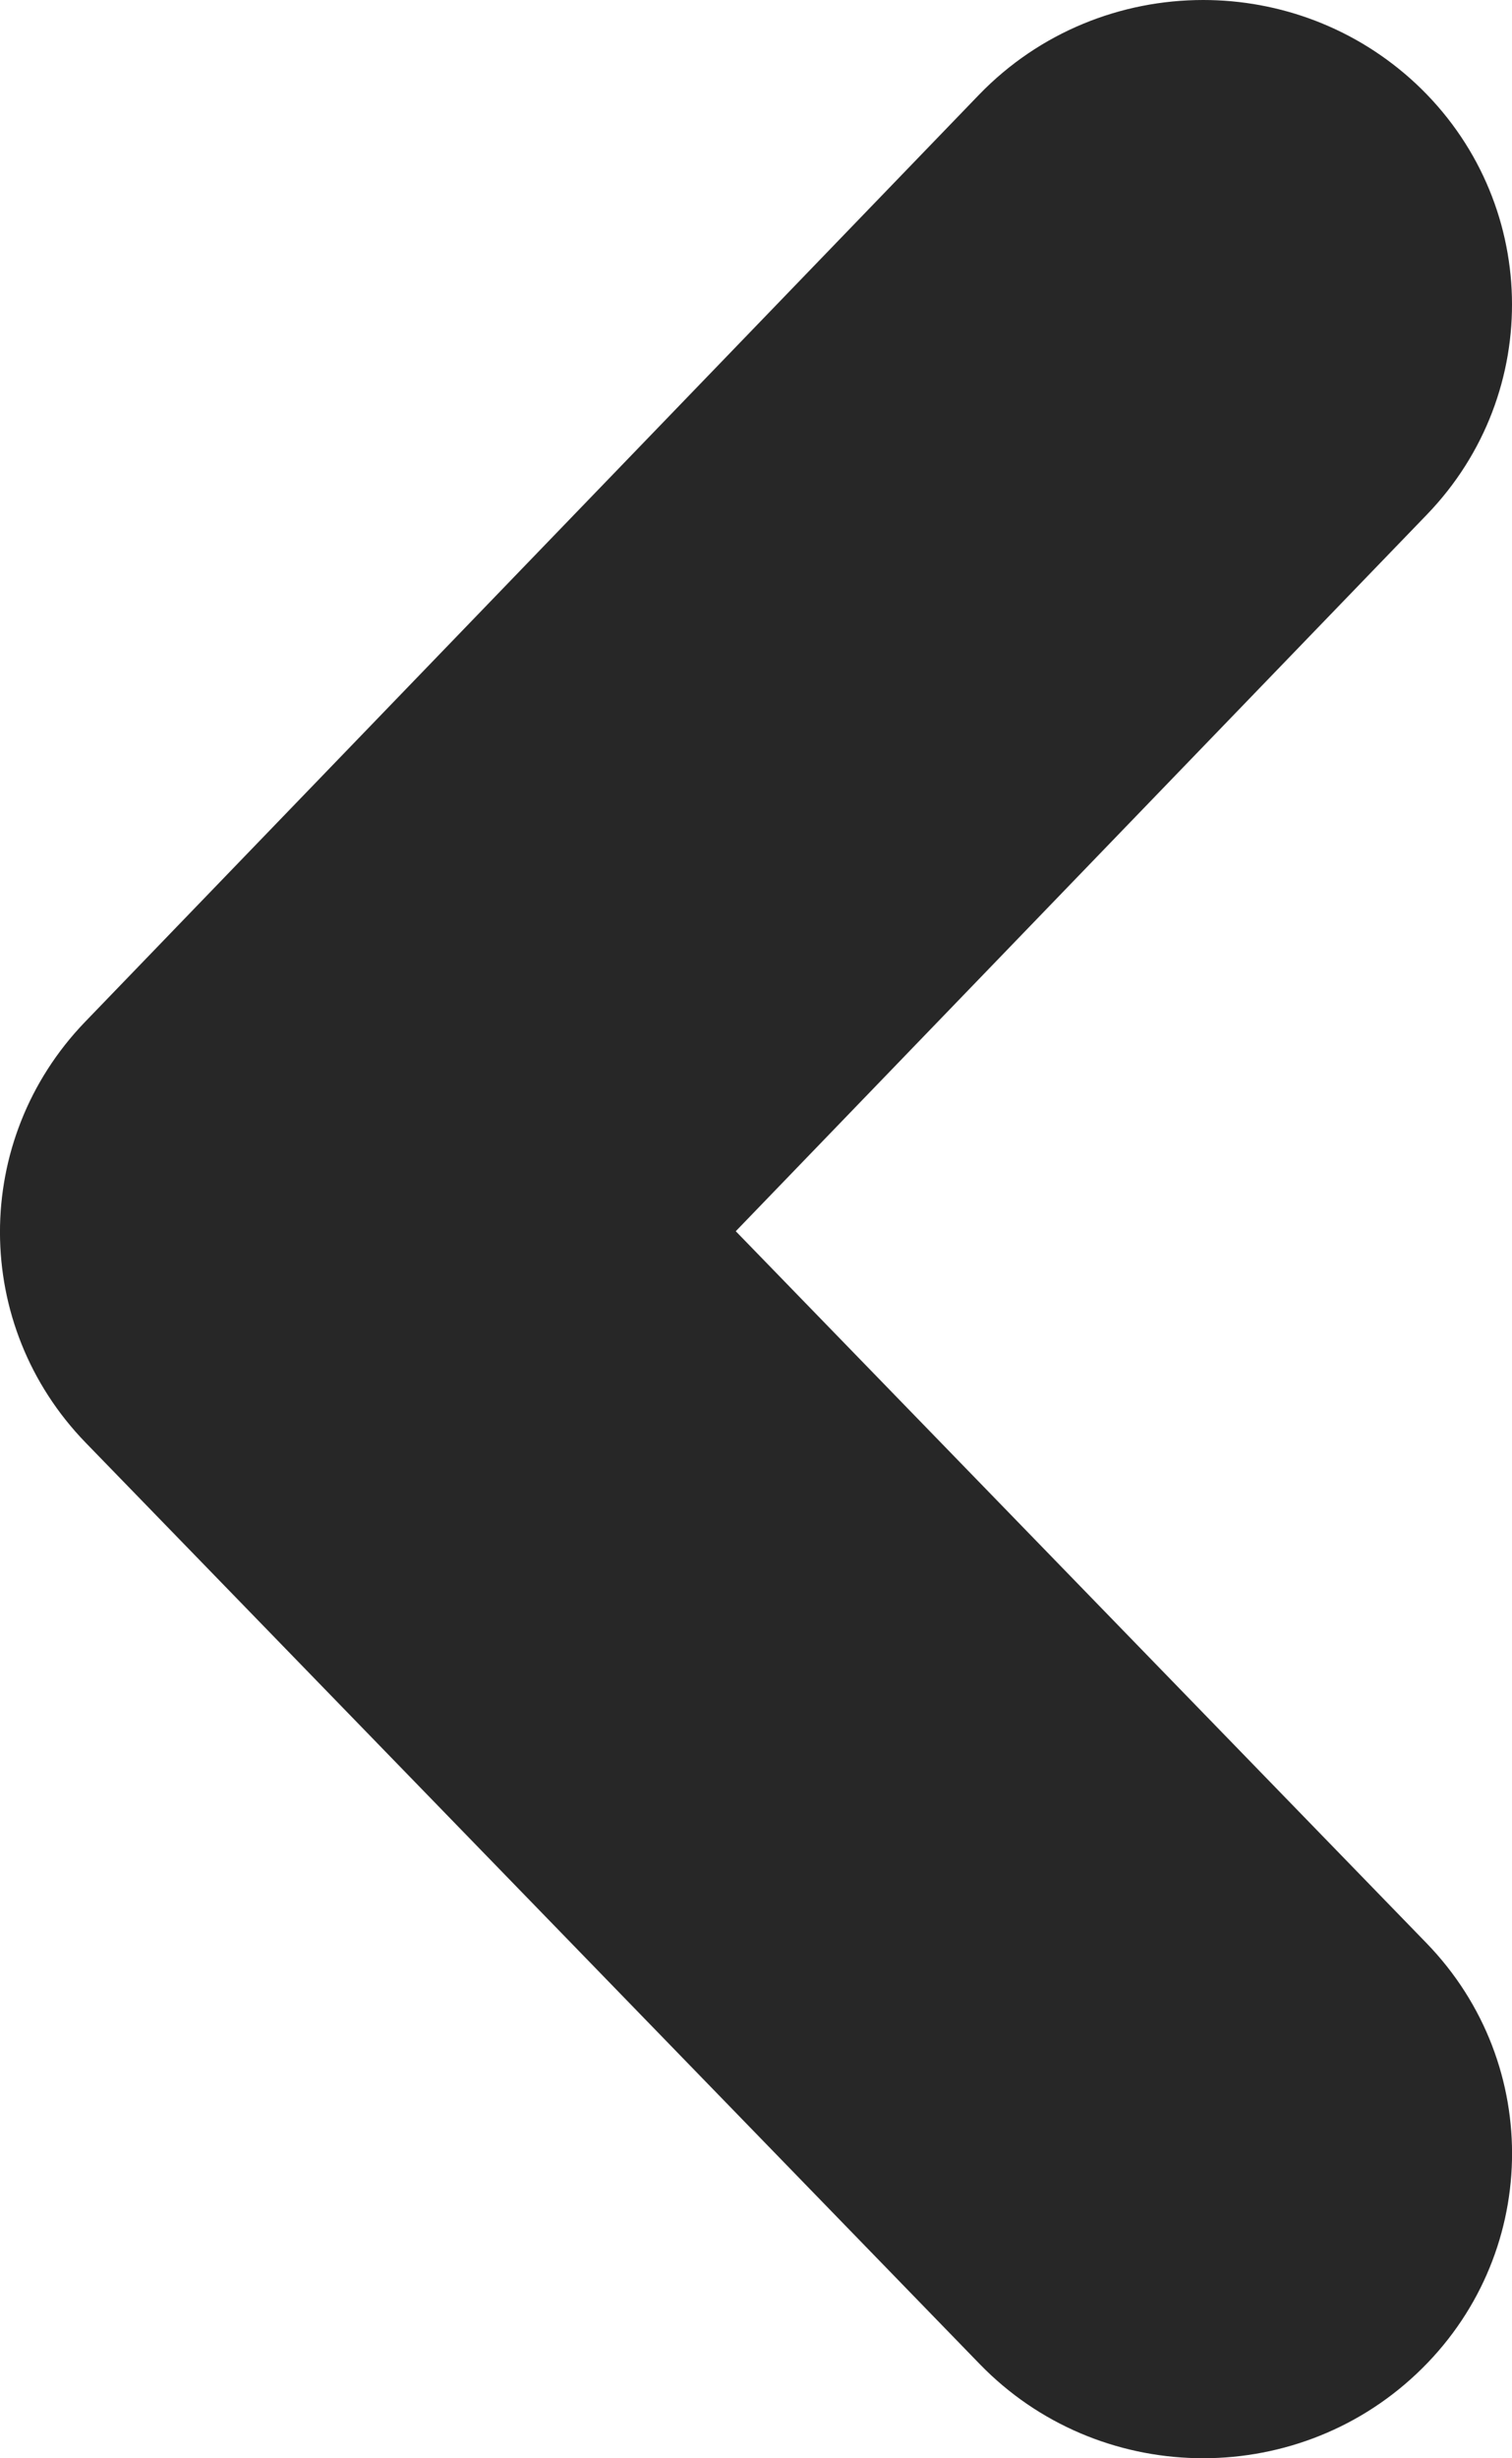 <svg width="8" height="13" viewBox="0 0 8 13" fill="none" xmlns="http://www.w3.org/2000/svg">
<path d="M6.366 8.10792e-07C6.77 8.46175e-07 7.175 0.147 7.492 0.443C8.146 1.056 8.172 2.076 7.55 2.721L3.893 6.511L7.547 10.275C8.171 10.918 8.148 11.938 7.495 12.553C6.843 13.168 5.808 13.145 5.184 12.502L0.453 7.629C-0.15 7.007 -0.151 6.029 0.449 5.405L5.18 0.501C5.502 0.168 5.933 7.72954e-07 6.366 8.10792e-07Z" fill="#272727"/>
</svg>
